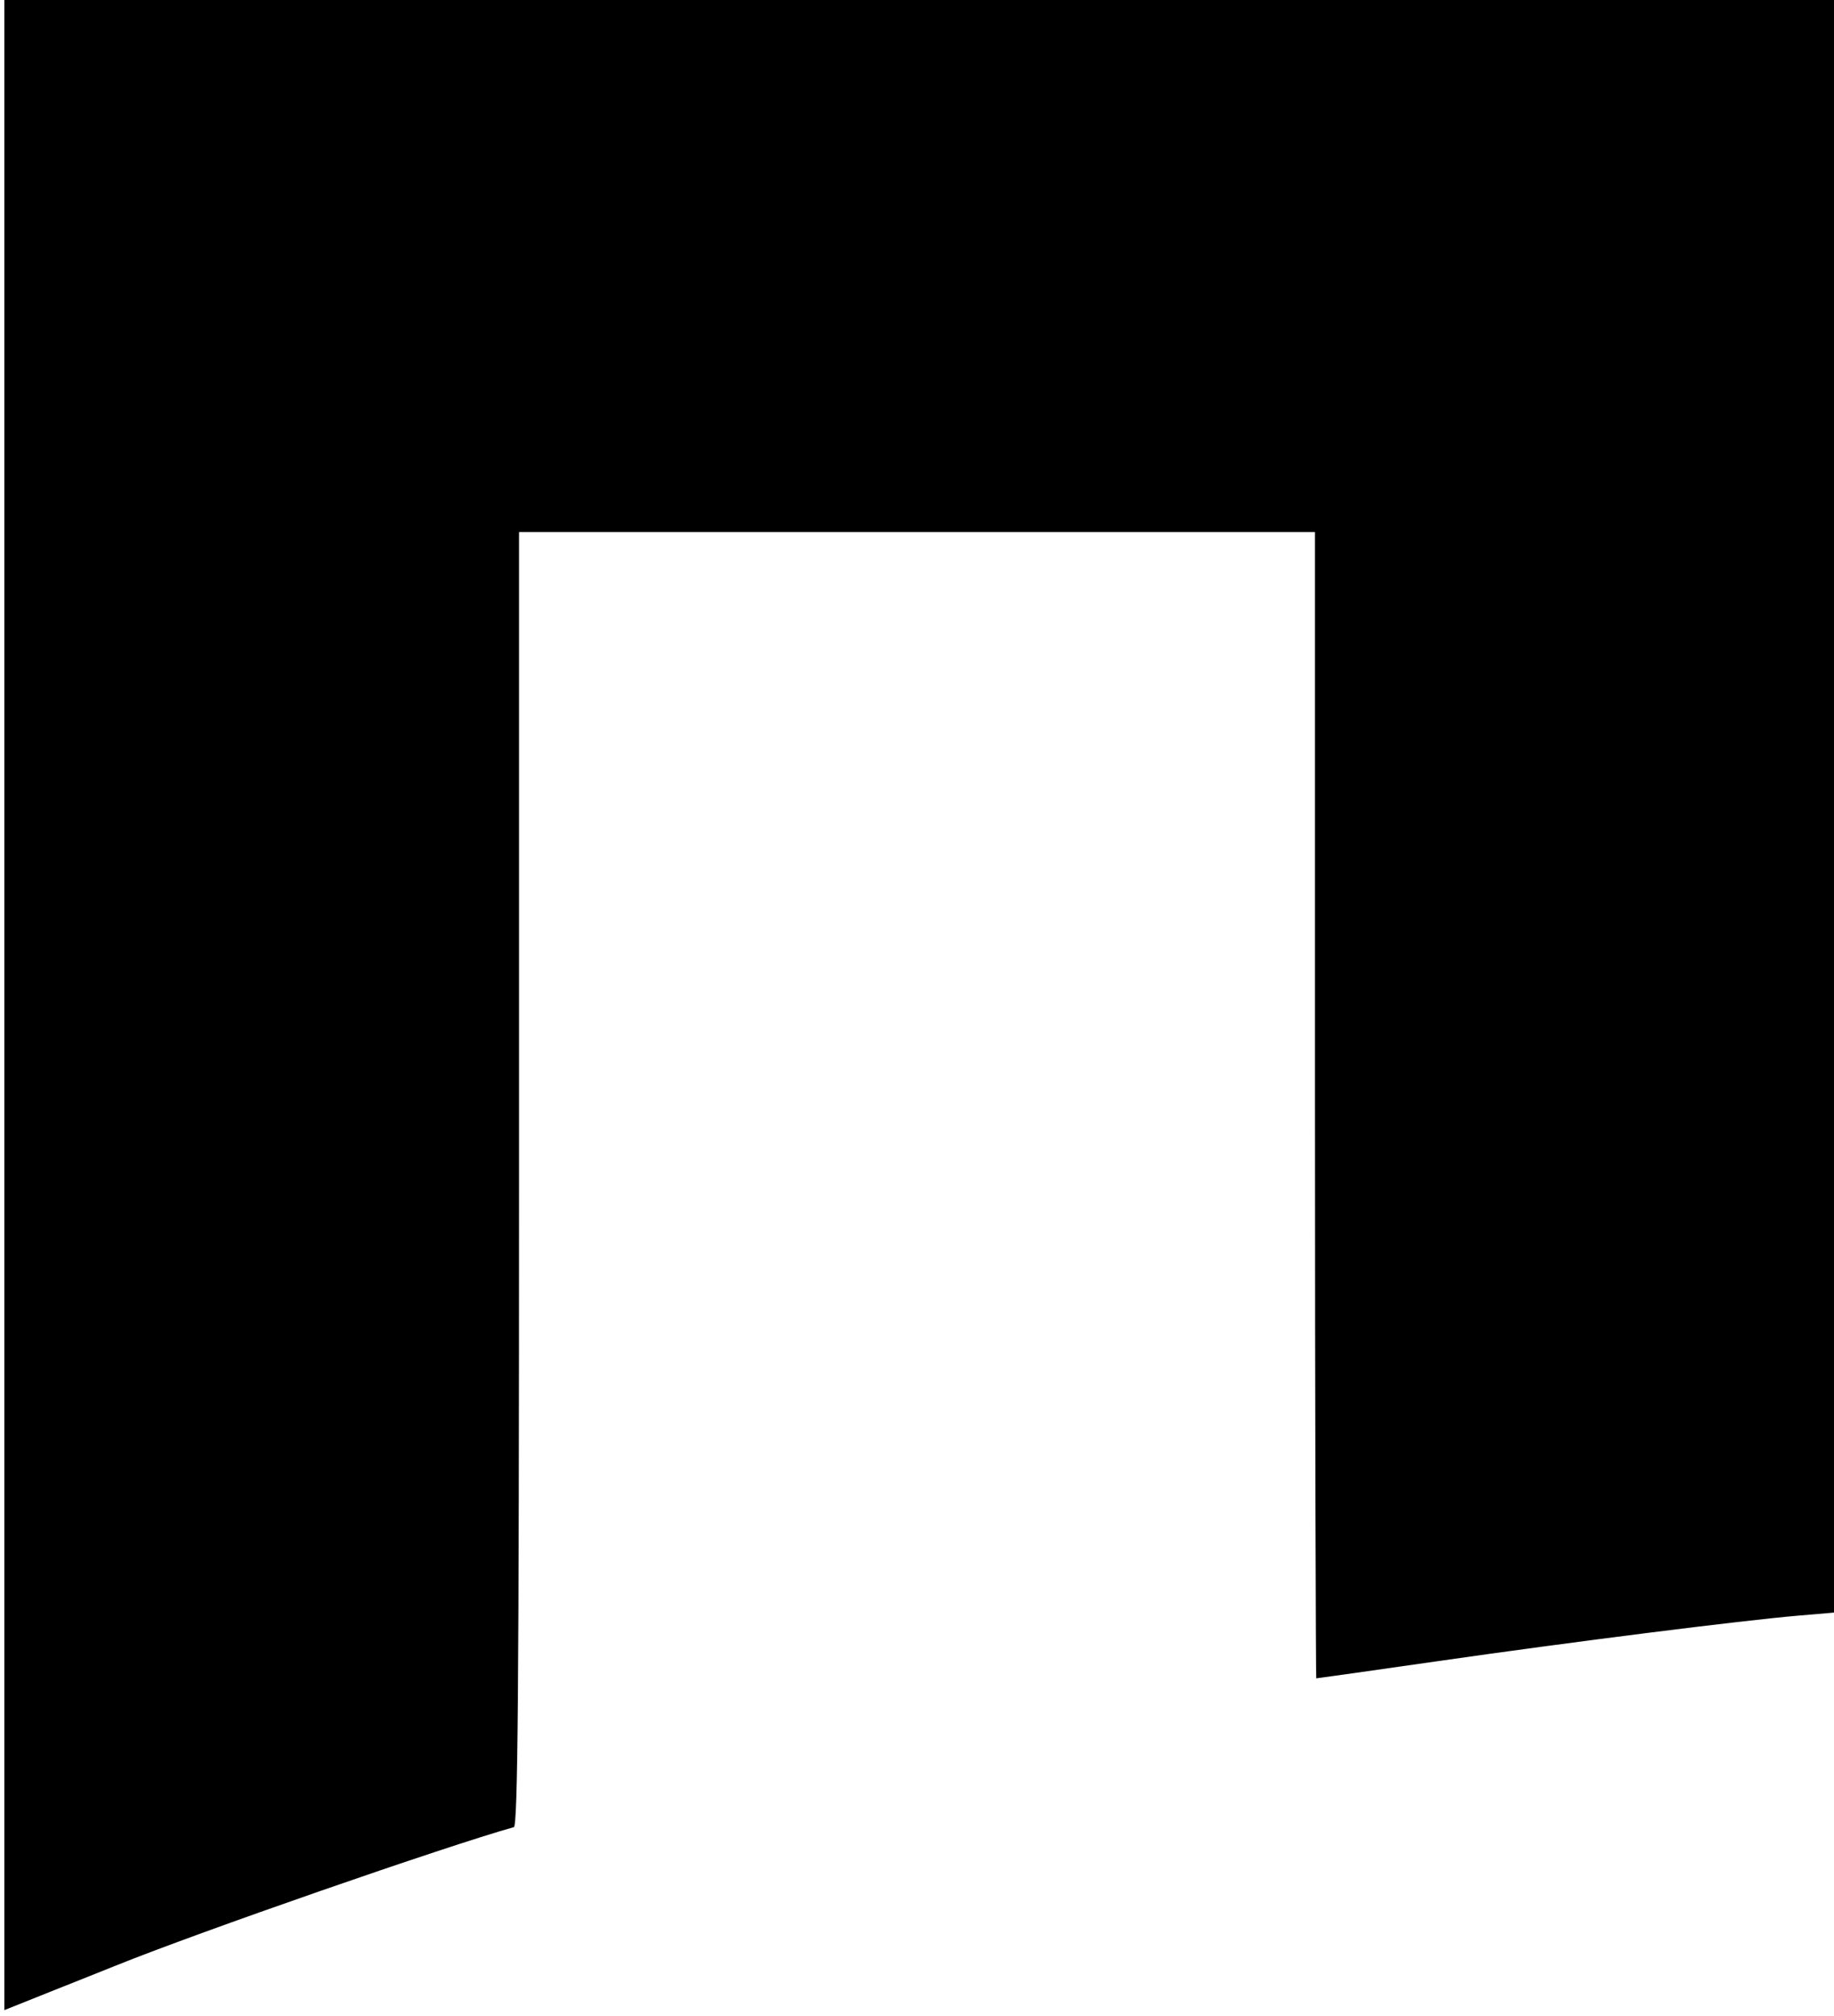 <?xml version="1.0" standalone="no"?>
<!DOCTYPE svg PUBLIC "-//W3C//DTD SVG 20010904//EN"
 "http://www.w3.org/TR/2001/REC-SVG-20010904/DTD/svg10.dtd">
<svg version="1.0" xmlns="http://www.w3.org/2000/svg"
 width="424pt" height="466pt" viewBox="0 0 424 466"
 preserveAspectRatio="xMidYMid meet">
<g transform="translate(0,466) scale(0.1,-0.1)">
<path d="M10 2336 l0 -2323 258 103 c193 78 763 276 920 320 9 3 12 311 12
1499 l0 1495 920 0 920 0 0 -1325 c0 -729 2 -1325 3 -1325 2 0 130 18 283 40
306 44 702 94 832 105 l82 7 0 1864 0 1864 -2115 0 -2115 0 0 -2324z"/>
</g>
</svg>
